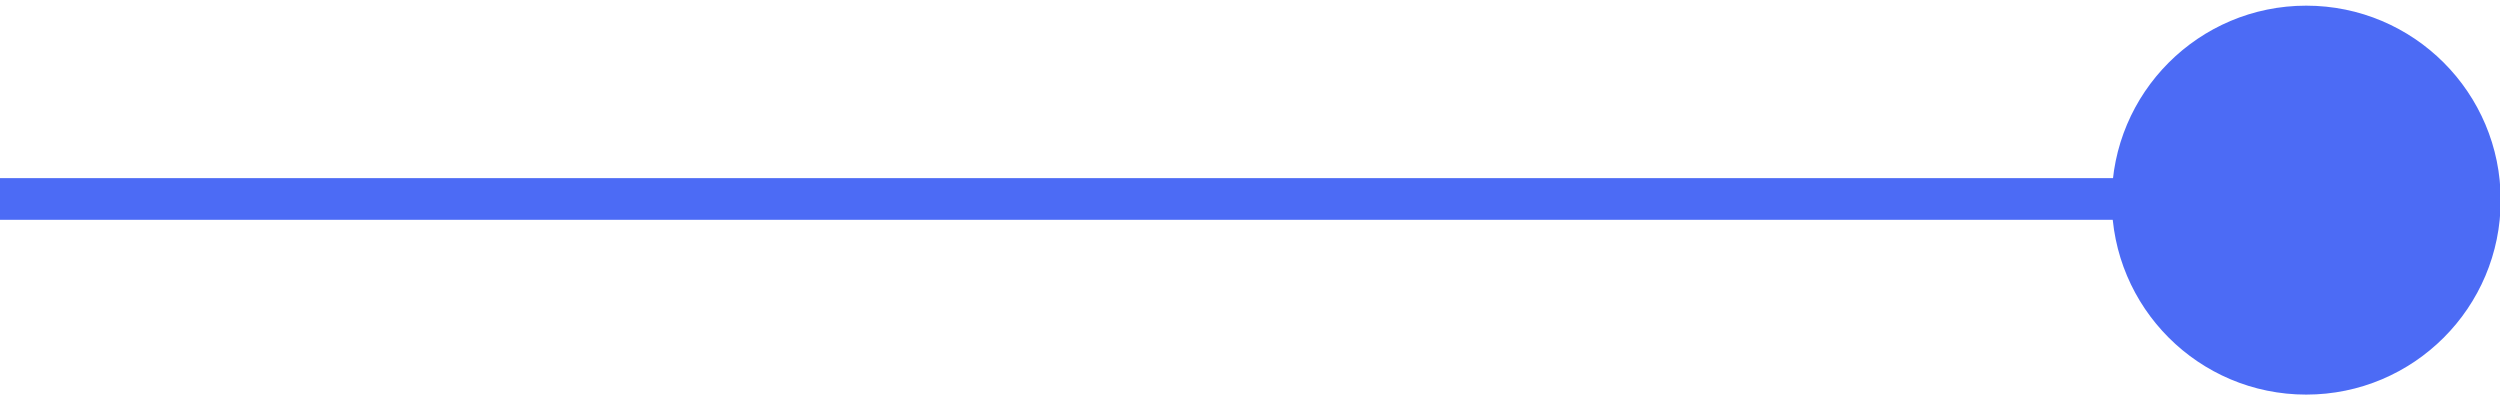 <?xml version="1.0" encoding="utf-8"?>
<svg viewBox="0 0 300 50" xmlns="http://www.w3.org/2000/svg">
  <ellipse style="stroke: rgb(76, 107, 245); stroke-width: 5px; fill: rgb(76, 107, 245); transform-origin: -276.747px -24.016px;" cx="-276.747" cy="-24.016" rx="20.836" ry="20.836" transform="matrix(-1, 0, 0, -1, 553.494, 48.032)"/>
  <rect x="-258.6" y="-26.376" width="260" height="5" style="stroke: rgb(0, 0, 0); fill: rgb(76, 107, 245); stroke-width: 0px; transform-origin: -128.6px -23.876px;" transform="matrix(-1, 0, 0, -1, 257.2, 47.752)"/>
</svg>